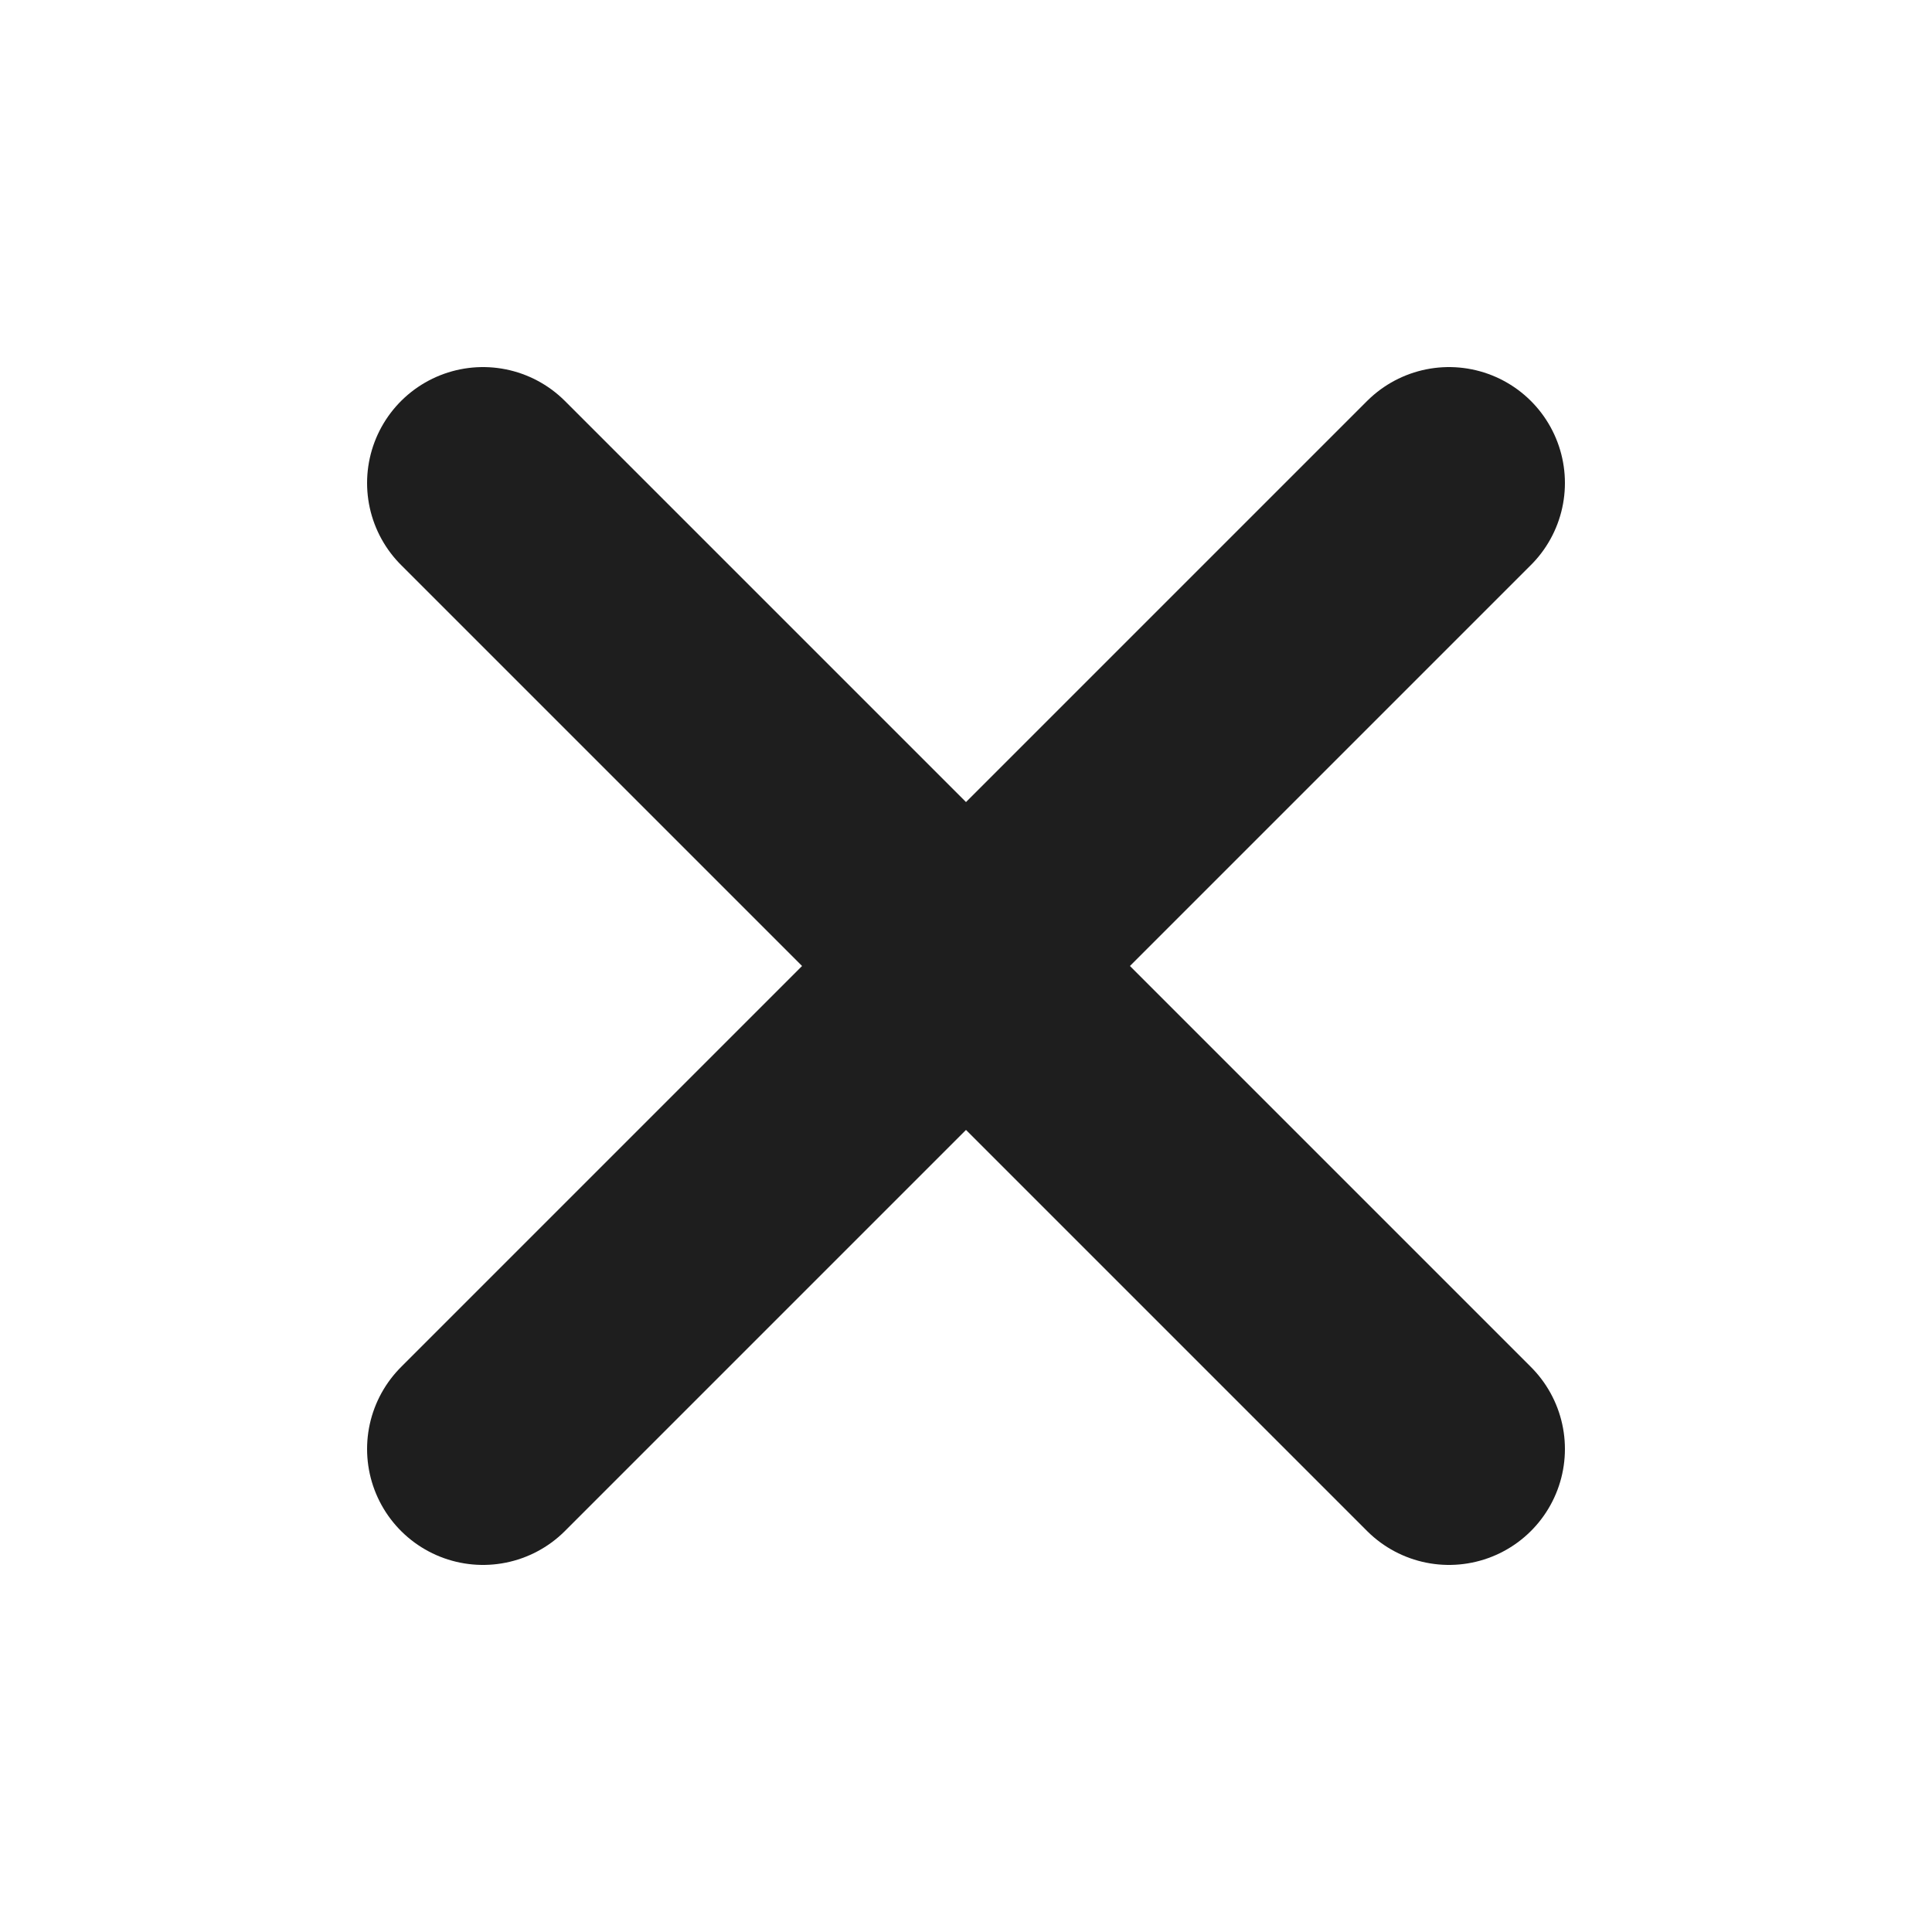 <svg width="25" height="25" viewBox="0 0 25 25" fill="none" xmlns="http://www.w3.org/2000/svg">
<path d="M18.75 6.25L6.25 18.75M6.25 6.25L18.75 18.75" stroke="#1E1E1E" stroke-width="3" stroke-linecap="round" stroke-linejoin="round"/>
</svg>
